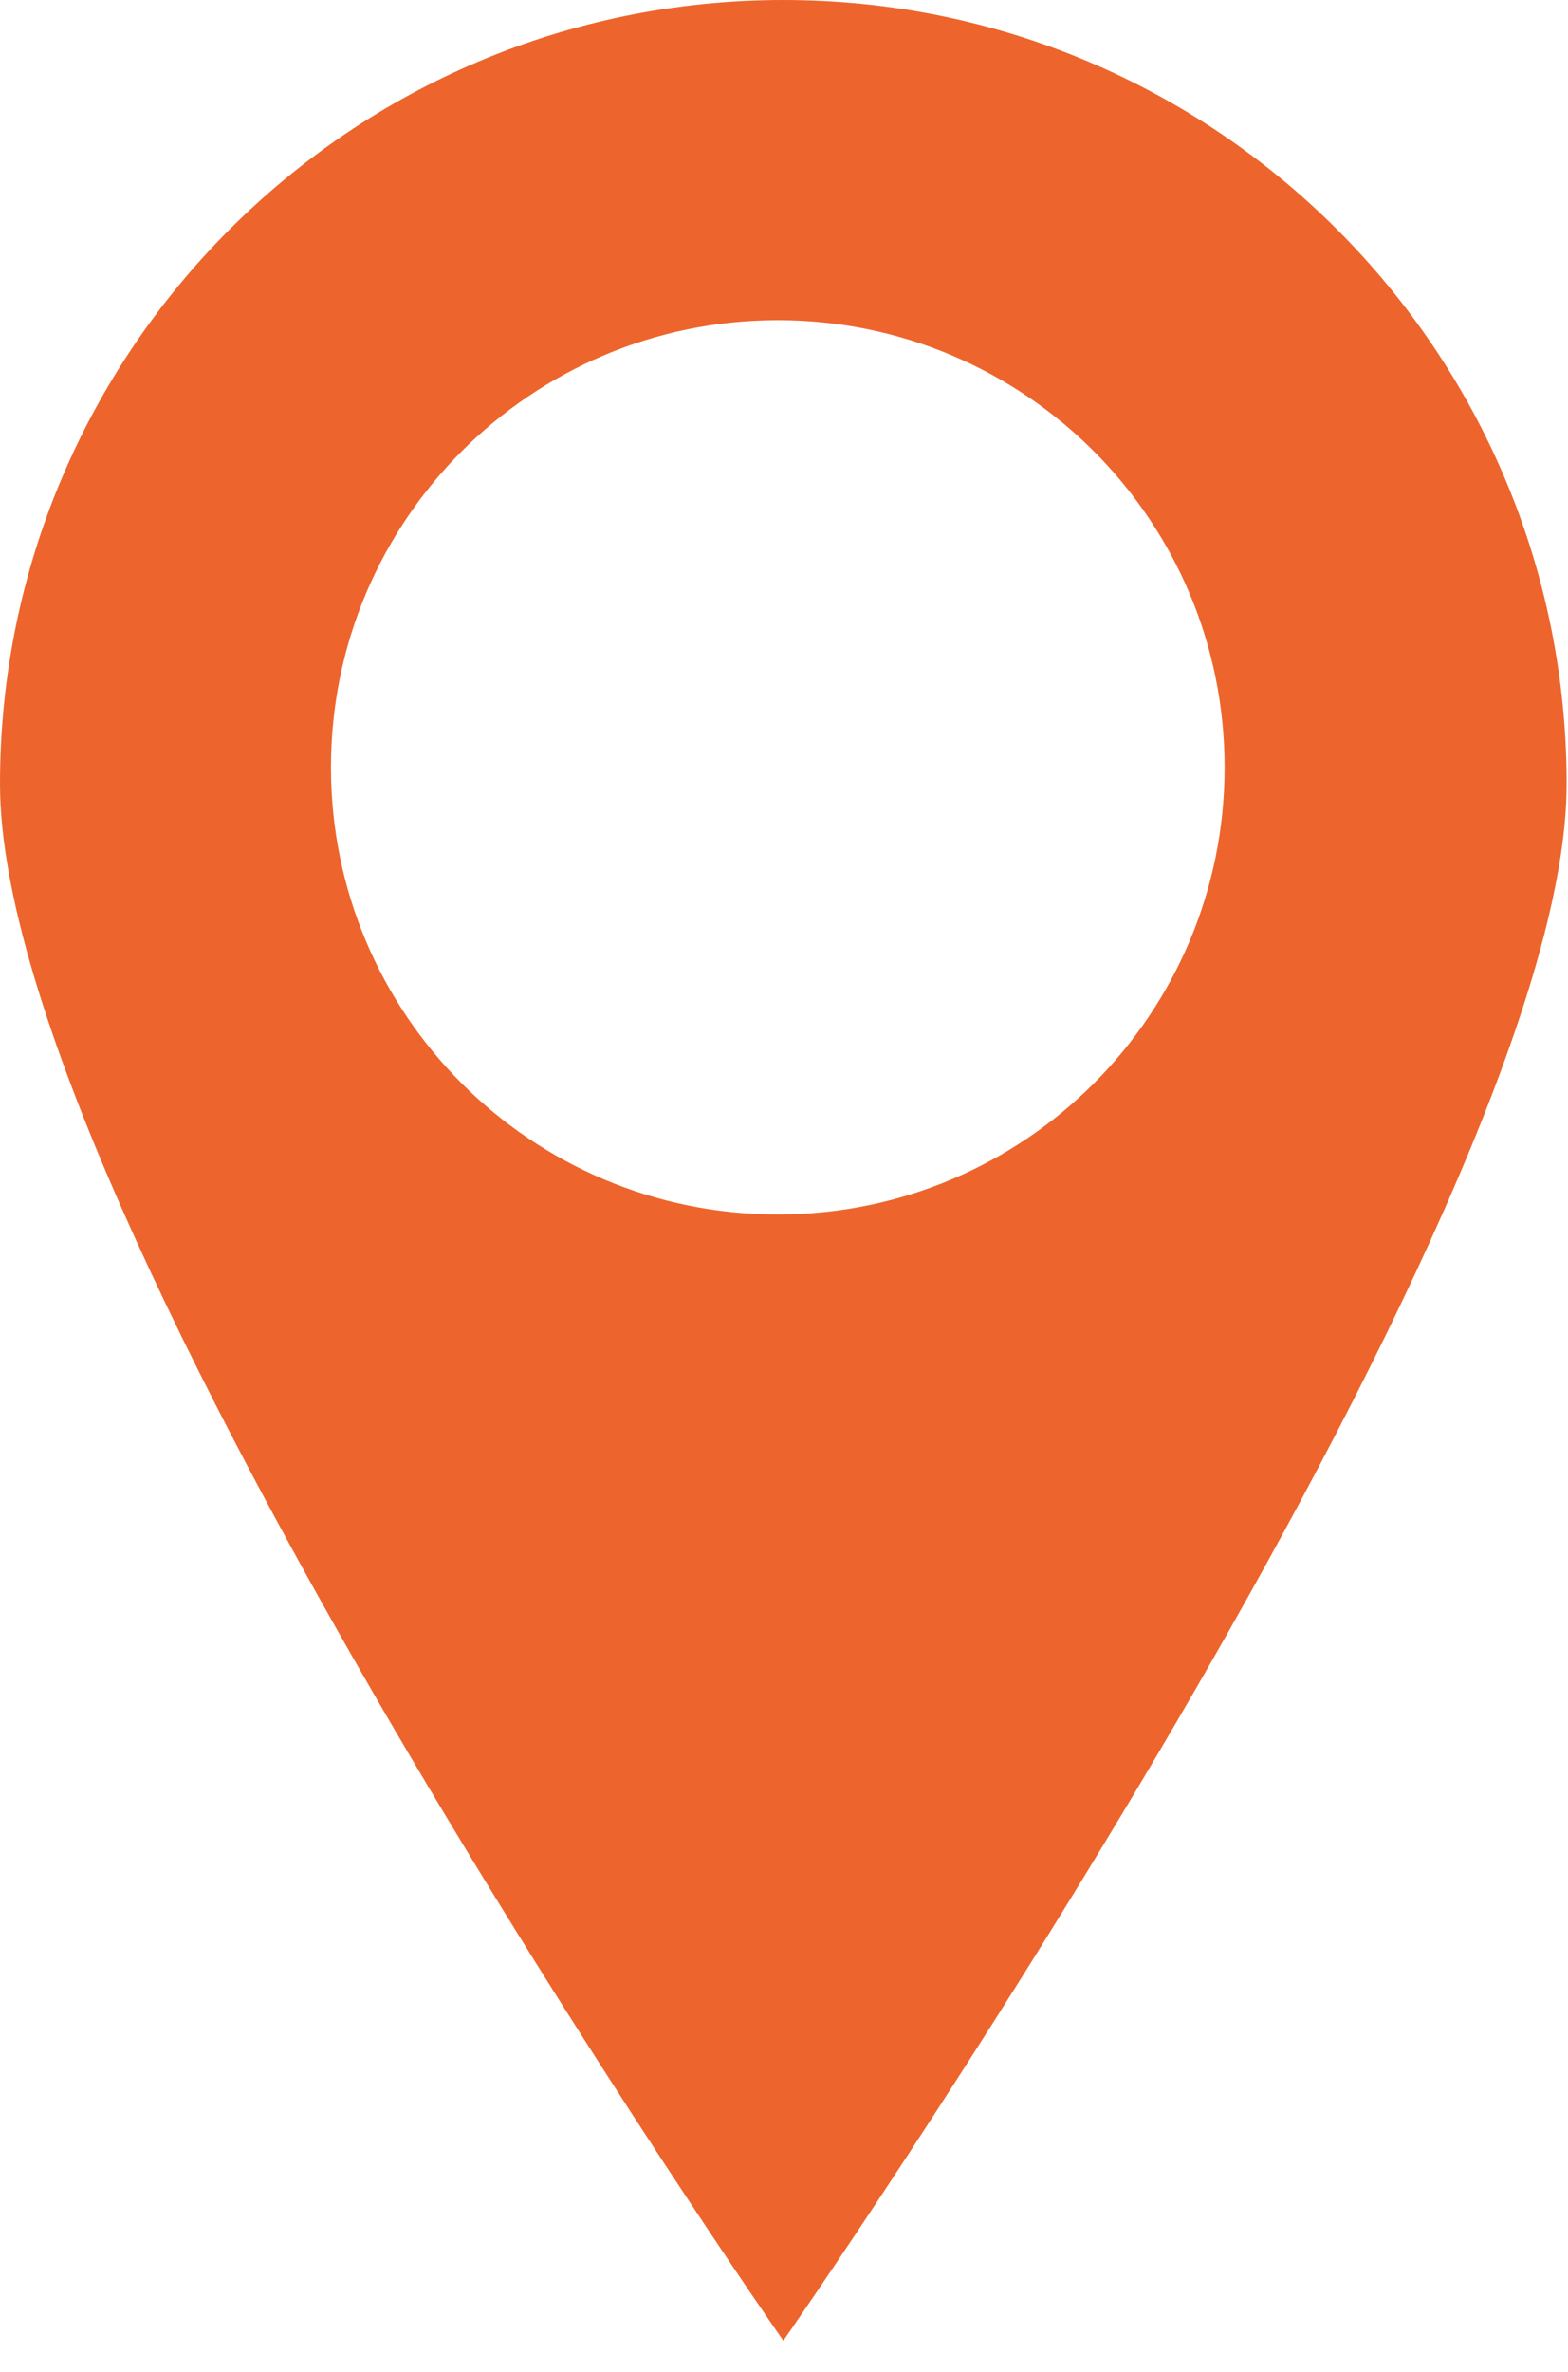 <svg width="43" height="65" viewBox="0 0 43 65" fill="none" xmlns="http://www.w3.org/2000/svg">
<path fill-rule="evenodd" clip-rule="evenodd" d="M21.481 64.141C21.481 64.141 42.962 33.345 42.962 21.481C42.962 9.617 33.345 0 21.481 0C9.617 0 0 9.617 0 21.481C0 33.345 21.481 64.141 21.481 64.141ZM21.33 33.28C28.097 33.28 33.583 27.794 33.583 21.027C33.583 14.26 28.097 8.774 21.33 8.774C14.562 8.774 9.076 14.26 9.076 21.027C9.076 27.794 14.562 33.28 21.33 33.28Z" fill="#ED652C"/>
</svg>
